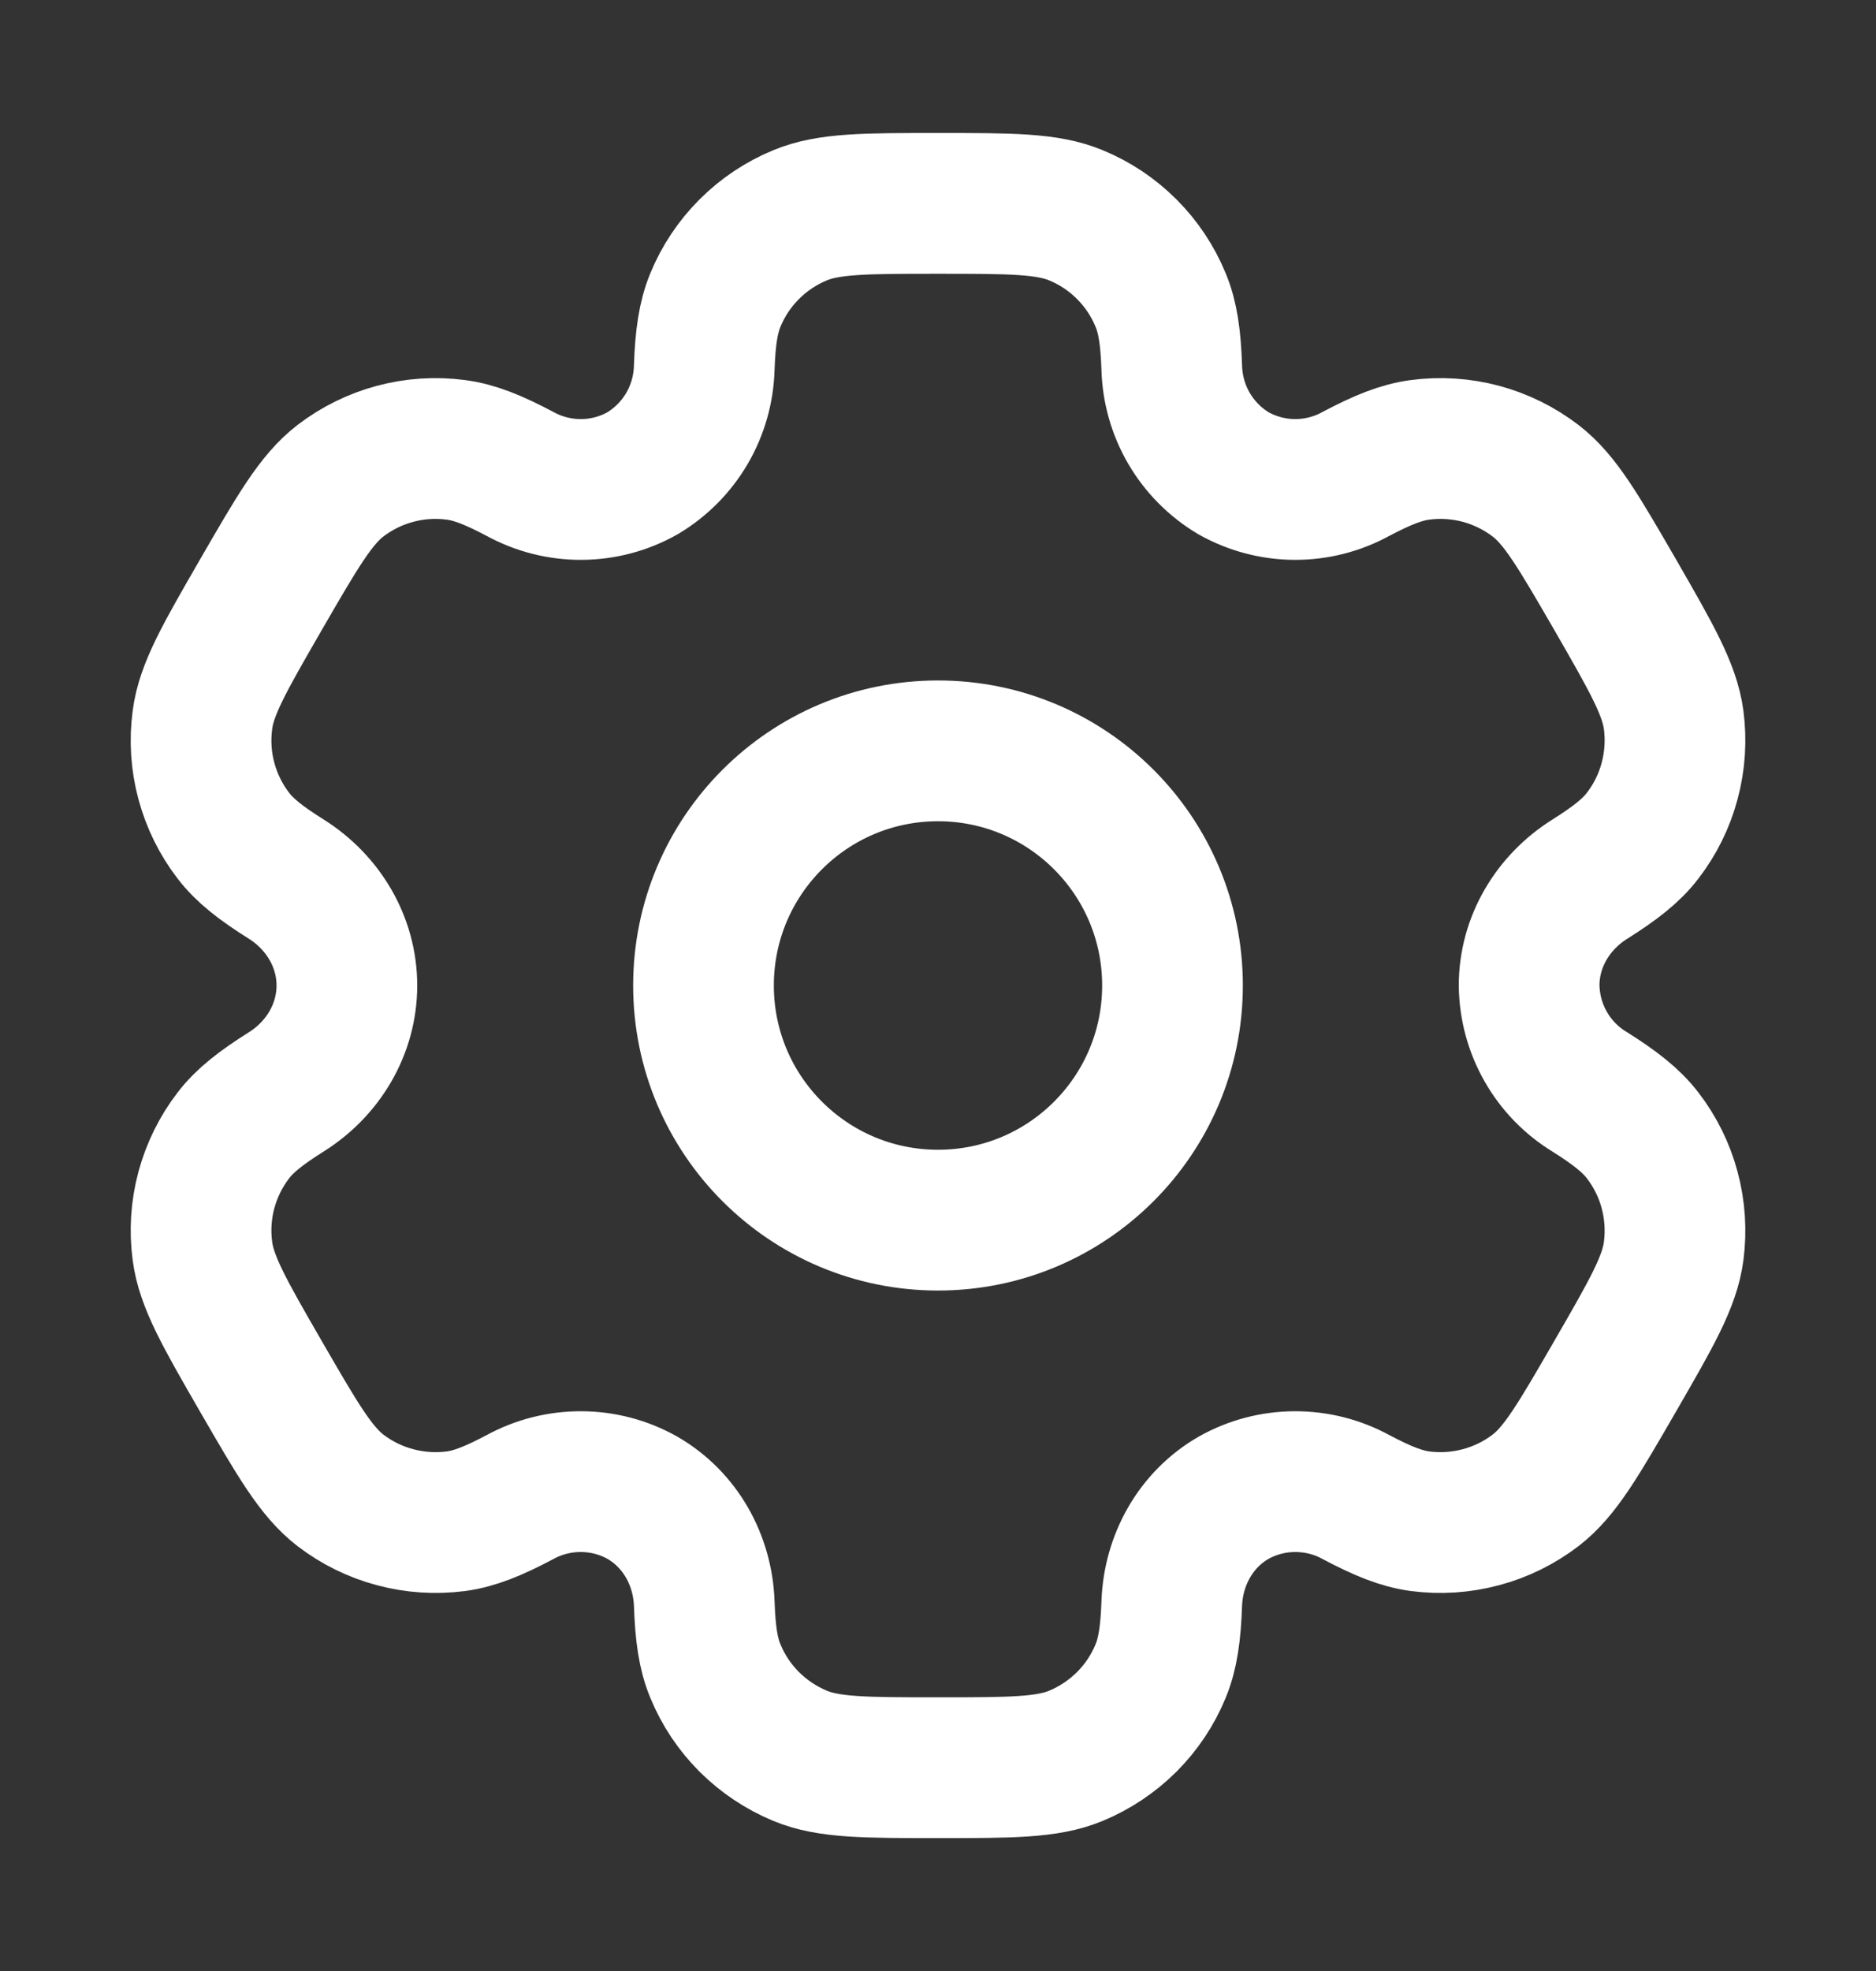 <svg width="20" height="21" viewBox="0 0 20 21" fill="none" xmlns="http://www.w3.org/2000/svg">
<rect x="0" y="0" width="20" height="21" fill="#333333" stroke="none"/>
<g id="solar:settings-linear">
<g id="Group">
<path id="Vector" d="M10 13C11.381 13 12.5 11.881 12.5 10.5C12.5 9.119 11.381 8 10 8C8.619 8 7.5 9.119 7.5 10.5C7.5 11.881 8.619 13 10 13Z" stroke="white" stroke-width="1.5"/>
<path id="Vector_2" d="M11.471 2.294C11.165 2.167 10.777 2.167 10 2.167C9.223 2.167 8.835 2.167 8.529 2.294C8.327 2.377 8.143 2.5 7.988 2.655C7.833 2.81 7.71 2.994 7.627 3.196C7.55 3.382 7.519 3.599 7.508 3.915C7.502 4.144 7.439 4.367 7.324 4.564C7.209 4.761 7.045 4.926 6.849 5.043C6.65 5.155 6.426 5.214 6.197 5.215C5.969 5.216 5.744 5.159 5.543 5.049C5.263 4.901 5.061 4.819 4.86 4.793C4.422 4.735 3.979 4.854 3.628 5.123C3.367 5.325 3.172 5.661 2.783 6.334C2.395 7.006 2.2 7.342 2.158 7.671C2.129 7.888 2.143 8.109 2.2 8.32C2.257 8.532 2.354 8.73 2.488 8.904C2.611 9.064 2.783 9.198 3.051 9.366C3.445 9.614 3.698 10.035 3.698 10.5C3.698 10.965 3.445 11.387 3.051 11.634C2.783 11.803 2.61 11.937 2.488 12.097C2.354 12.271 2.257 12.469 2.2 12.68C2.143 12.892 2.129 13.112 2.158 13.329C2.201 13.658 2.395 13.995 2.783 14.667C3.172 15.339 3.366 15.675 3.628 15.878C3.802 16.011 4 16.109 4.212 16.165C4.423 16.222 4.644 16.236 4.861 16.208C5.061 16.181 5.263 16.099 5.543 15.951C5.744 15.841 5.969 15.785 6.197 15.786C6.426 15.787 6.65 15.846 6.849 15.958C7.252 16.191 7.491 16.62 7.508 17.085C7.519 17.402 7.549 17.619 7.627 17.805C7.71 18.007 7.833 18.191 7.988 18.346C8.143 18.5 8.327 18.623 8.529 18.707C8.835 18.834 9.223 18.834 10 18.834C10.777 18.834 11.165 18.834 11.471 18.707C11.673 18.623 11.857 18.5 12.012 18.346C12.167 18.191 12.29 18.007 12.373 17.805C12.45 17.619 12.481 17.402 12.492 17.085C12.509 16.62 12.748 16.19 13.151 15.958C13.35 15.846 13.575 15.787 13.803 15.786C14.031 15.785 14.256 15.841 14.457 15.951C14.737 16.099 14.939 16.181 15.139 16.208C15.356 16.236 15.577 16.222 15.788 16.165C16 16.109 16.198 16.011 16.372 15.878C16.634 15.676 16.828 15.339 17.217 14.667C17.605 13.995 17.8 13.659 17.843 13.329C17.871 13.112 17.857 12.892 17.8 12.68C17.744 12.469 17.646 12.271 17.512 12.097C17.389 11.937 17.217 11.803 16.949 11.634C16.754 11.516 16.592 11.35 16.479 11.151C16.366 10.953 16.305 10.729 16.302 10.5C16.302 10.035 16.555 9.614 16.949 9.367C17.217 9.198 17.39 9.064 17.512 8.904C17.646 8.73 17.744 8.532 17.8 8.32C17.857 8.109 17.871 7.888 17.843 7.671C17.799 7.343 17.605 7.006 17.218 6.334C16.828 5.661 16.634 5.325 16.372 5.123C16.198 4.99 16 4.892 15.788 4.835C15.577 4.779 15.356 4.764 15.139 4.793C14.939 4.819 14.737 4.901 14.456 5.049C14.256 5.159 14.031 5.216 13.803 5.215C13.574 5.214 13.35 5.154 13.151 5.043C12.955 4.926 12.791 4.761 12.676 4.564C12.561 4.367 12.498 4.144 12.492 3.915C12.481 3.599 12.451 3.382 12.373 3.196C12.29 2.994 12.167 2.81 12.012 2.655C11.857 2.5 11.673 2.377 11.471 2.294Z" stroke="white" stroke-width="1.5"/>
</g>
</g>
</svg>
